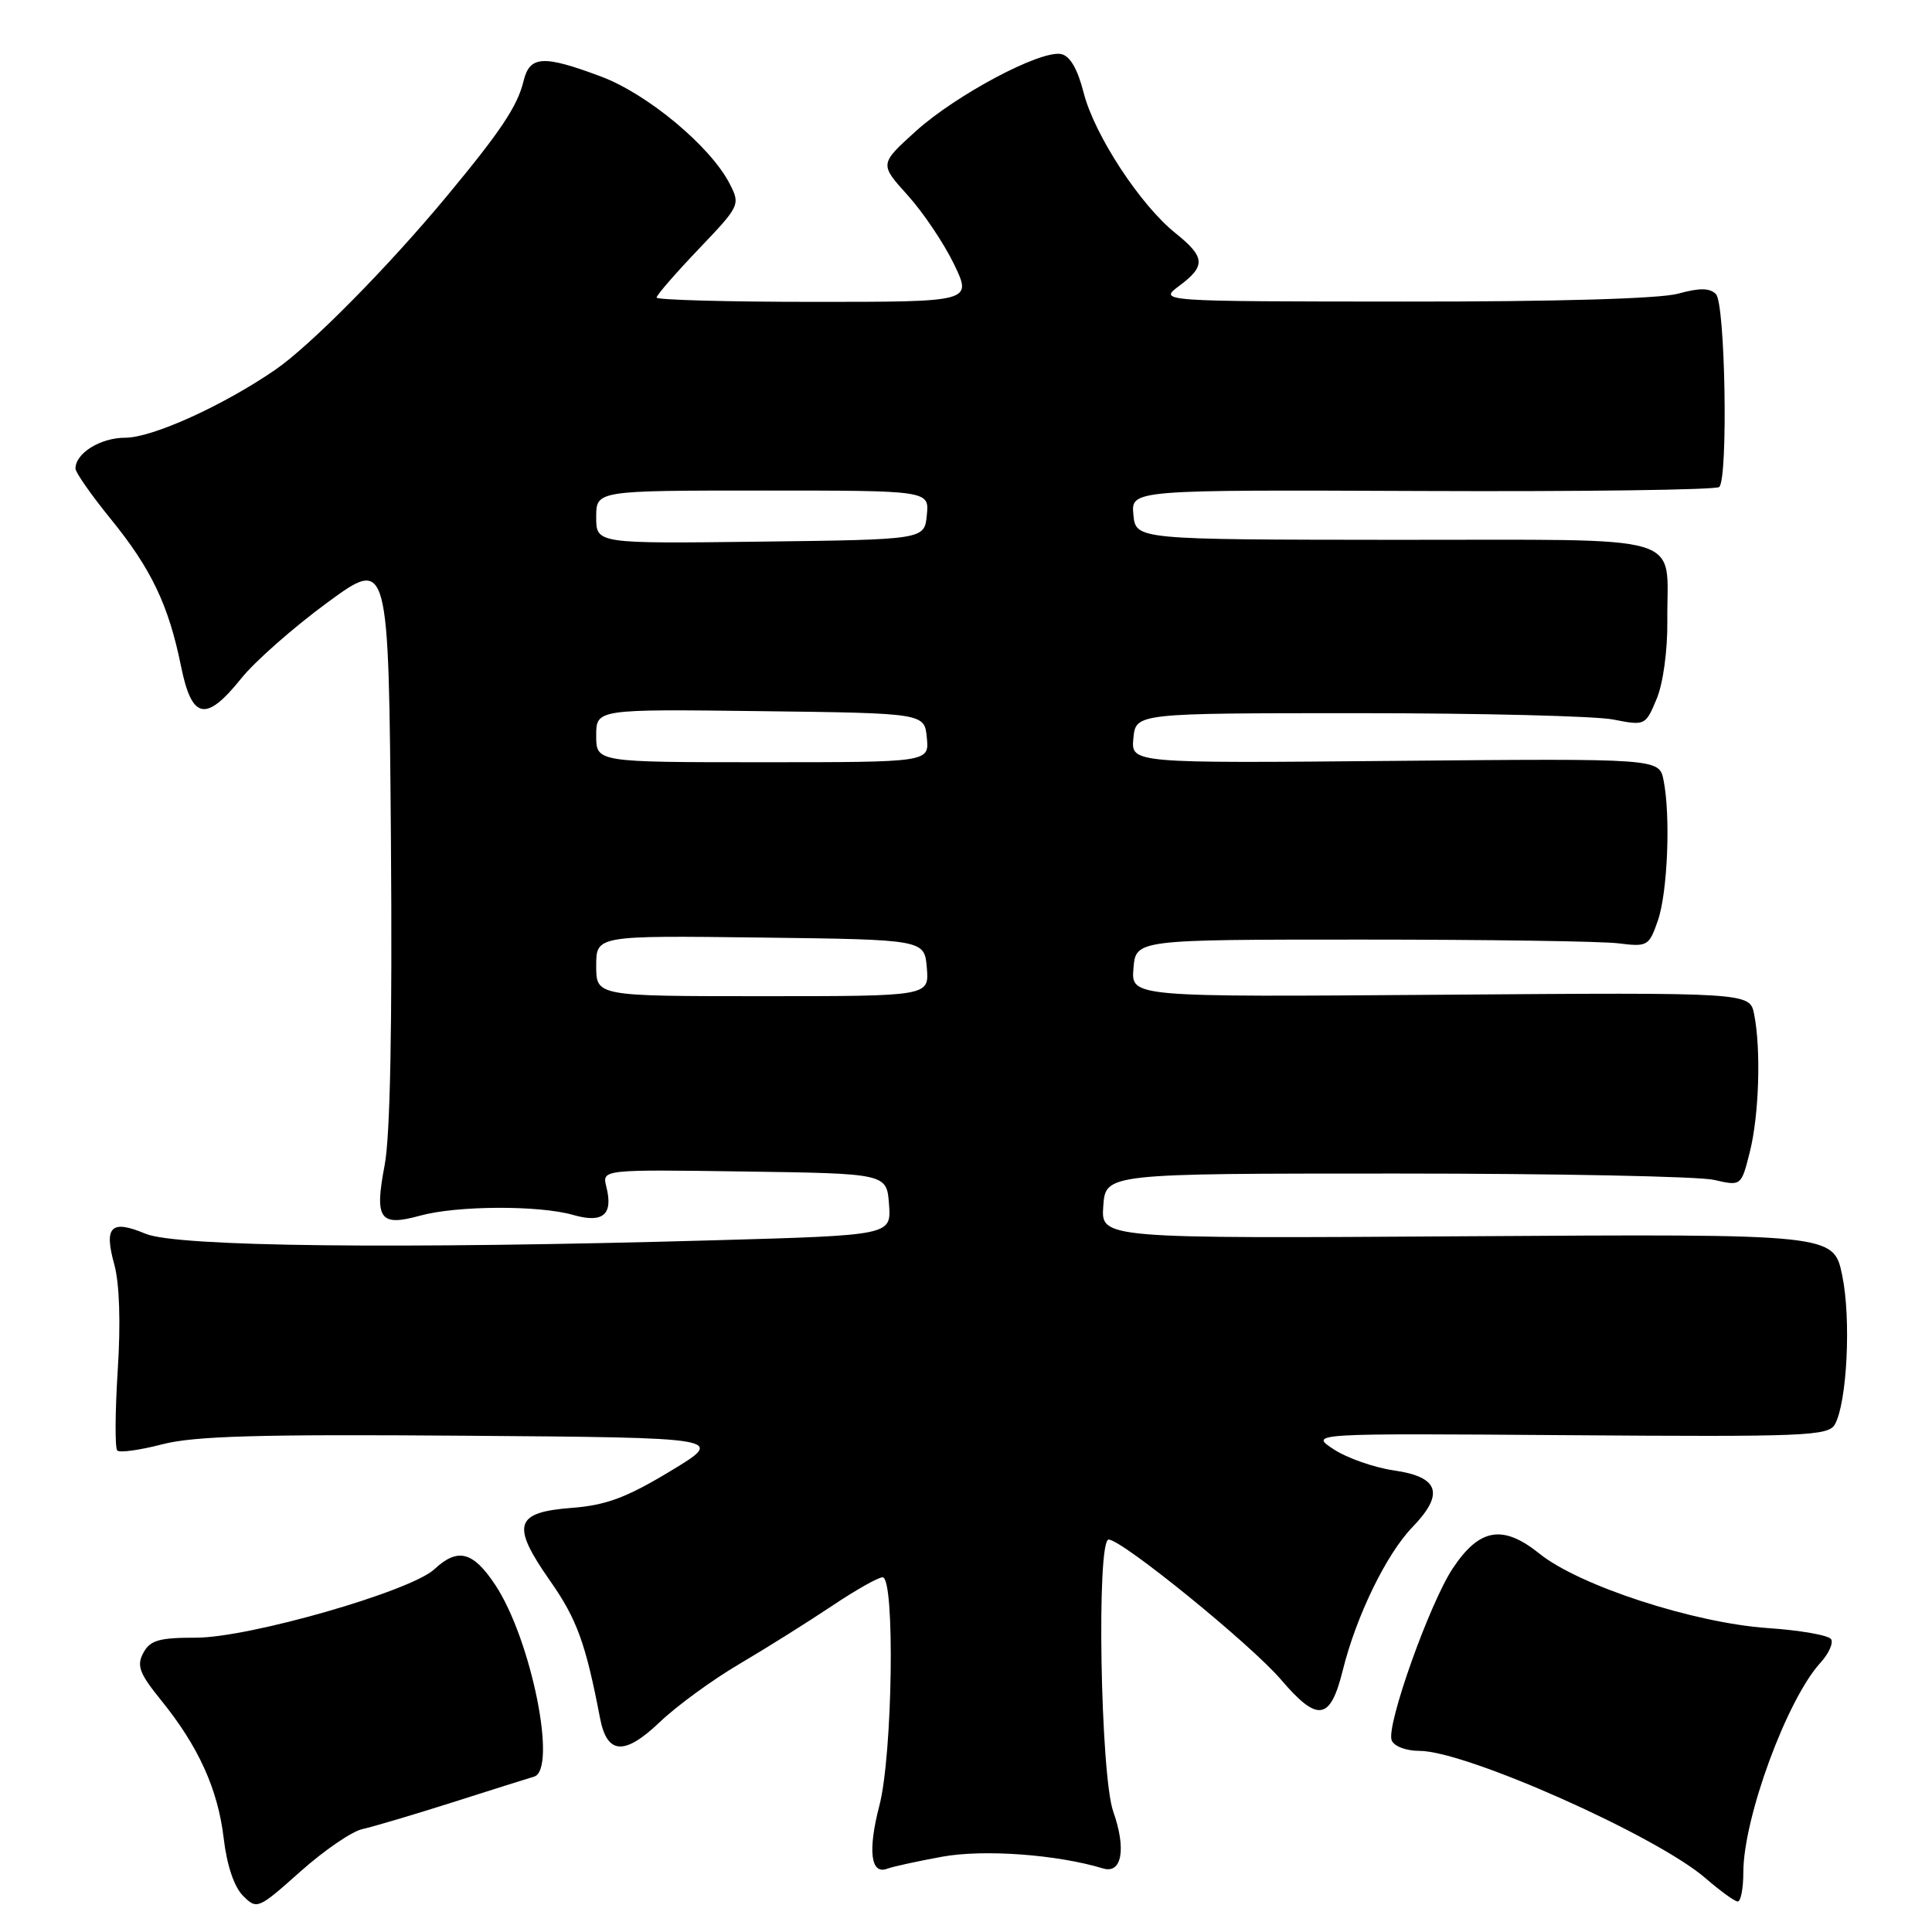 <?xml version="1.0" encoding="UTF-8" standalone="no"?>
<!DOCTYPE svg PUBLIC "-//W3C//DTD SVG 1.1//EN" "http://www.w3.org/Graphics/SVG/1.1/DTD/svg11.dtd" >
<svg xmlns="http://www.w3.org/2000/svg" xmlns:xlink="http://www.w3.org/1999/xlink" version="1.1" viewBox="0 0 256 256">
 <g >
 <path fill="currentColor"
d=" M 48.00 242.37 C 49.37 242.07 54.77 240.47 60.00 238.81 C 65.22 237.14 70.06 235.62 70.75 235.42 C 73.89 234.52 70.41 217.24 65.62 210.00 C 62.68 205.57 60.65 205.04 57.56 207.93 C 54.43 210.85 33.03 217.00 25.98 217.00 C 21.07 217.00 19.89 217.34 18.99 219.02 C 18.08 220.71 18.47 221.74 21.33 225.27 C 26.30 231.40 28.87 237.07 29.64 243.58 C 30.06 247.15 31.02 250.02 32.20 251.20 C 34.05 253.05 34.20 252.98 39.79 248.00 C 42.93 245.20 46.62 242.67 48.00 242.37 Z  M 231.00 248.11 C 231.00 240.89 236.78 225.17 241.22 220.32 C 242.31 219.13 242.95 217.72 242.63 217.20 C 242.30 216.68 238.55 216.02 234.27 215.73 C 224.46 215.06 209.27 210.12 203.99 205.87 C 199.13 201.96 196.03 202.49 192.49 207.83 C 189.41 212.49 183.66 228.66 184.40 230.59 C 184.70 231.39 186.30 232.00 188.09 232.00 C 194.24 232.00 219.53 243.26 226.00 248.88 C 227.93 250.55 229.84 251.94 230.25 251.96 C 230.66 251.98 231.00 250.25 231.00 248.11 Z  M 124.86 246.02 C 130.38 245.02 140.07 245.73 146.17 247.58 C 148.66 248.33 149.26 244.99 147.51 240.04 C 145.81 235.22 145.28 204.00 146.90 204.00 C 148.66 204.00 165.76 217.90 169.74 222.56 C 174.60 228.25 176.27 228.00 177.92 221.34 C 179.70 214.15 183.71 205.91 187.15 202.36 C 191.43 197.93 190.70 195.70 184.71 194.84 C 182.08 194.46 178.49 193.20 176.72 192.04 C 173.50 189.92 173.50 189.92 207.84 190.17 C 239.18 190.40 242.26 190.28 243.13 188.74 C 244.75 185.84 245.30 174.74 244.10 168.99 C 242.96 163.50 242.96 163.50 194.42 163.81 C 145.88 164.12 145.88 164.12 146.19 159.81 C 146.50 155.50 146.50 155.50 185.00 155.50 C 206.18 155.50 225.12 155.88 227.11 156.34 C 230.72 157.17 230.72 157.17 231.86 152.64 C 233.09 147.77 233.36 139.03 232.43 134.38 C 231.85 131.50 231.85 131.50 190.86 131.81 C 149.87 132.12 149.87 132.12 150.19 128.31 C 150.50 124.50 150.50 124.50 180.50 124.50 C 197.00 124.50 212.29 124.72 214.48 125.00 C 218.29 125.48 218.51 125.35 219.67 122.00 C 220.97 118.27 221.38 108.14 220.43 103.38 C 219.85 100.50 219.85 100.50 184.86 100.82 C 149.86 101.14 149.86 101.14 150.18 97.82 C 150.50 94.50 150.50 94.50 180.00 94.50 C 196.22 94.50 211.42 94.88 213.76 95.34 C 217.98 96.17 218.04 96.14 219.51 92.62 C 220.37 90.58 220.97 86.18 220.93 82.28 C 220.81 70.47 224.47 71.56 184.91 71.53 C 150.50 71.50 150.50 71.50 150.18 68.20 C 149.87 64.90 149.87 64.90 188.49 65.06 C 209.73 65.15 227.43 64.91 227.81 64.53 C 229.00 63.33 228.61 40.21 227.37 38.97 C 226.54 38.14 225.20 38.13 222.37 38.91 C 219.97 39.58 206.19 39.98 186.00 39.96 C 153.50 39.94 153.50 39.94 156.25 37.88 C 159.80 35.24 159.71 34.07 155.75 30.89 C 151.08 27.15 145.01 17.87 143.59 12.29 C 142.78 9.11 141.77 7.39 140.59 7.16 C 137.84 6.63 126.66 12.58 121.33 17.40 C 116.54 21.74 116.54 21.74 120.27 25.87 C 122.32 28.14 125.08 32.25 126.41 35.00 C 128.82 40.00 128.82 40.00 107.91 40.00 C 96.41 40.00 87.00 39.74 87.00 39.43 C 87.00 39.11 89.51 36.22 92.57 33.01 C 98.07 27.25 98.12 27.13 96.66 24.30 C 94.11 19.37 85.78 12.44 79.66 10.15 C 71.96 7.26 70.19 7.37 69.37 10.75 C 68.57 14.06 66.35 17.39 59.20 26.00 C 51.42 35.38 41.12 45.80 36.50 48.98 C 29.58 53.74 20.19 58.00 16.60 58.00 C 13.31 58.00 10.00 60.05 10.00 62.09 C 10.00 62.60 12.10 65.60 14.66 68.75 C 20.03 75.35 22.34 80.17 23.98 88.25 C 25.42 95.36 27.27 95.74 31.97 89.89 C 33.78 87.63 38.92 83.11 43.38 79.84 C 51.50 73.89 51.50 73.89 51.80 111.20 C 51.99 135.81 51.71 150.50 50.97 154.38 C 49.60 161.54 50.31 162.56 55.63 161.09 C 60.48 159.74 71.41 159.68 75.96 160.99 C 79.91 162.12 81.28 160.95 80.34 157.24 C 79.77 154.96 79.77 154.96 98.64 155.23 C 117.50 155.50 117.50 155.50 117.80 159.59 C 118.10 163.68 118.10 163.68 94.80 164.34 C 52.61 165.53 23.41 165.20 19.29 163.48 C 14.71 161.56 13.75 162.51 15.14 167.53 C 15.83 170.02 16.01 175.26 15.60 181.56 C 15.25 187.10 15.22 191.89 15.54 192.20 C 15.85 192.52 18.53 192.15 21.49 191.38 C 25.71 190.28 34.32 190.03 61.51 190.24 C 96.17 190.50 96.17 190.50 88.83 194.93 C 83.02 198.44 80.31 199.45 75.78 199.80 C 68.19 200.38 67.69 202.04 72.87 209.44 C 76.44 214.53 77.60 217.72 79.51 227.67 C 80.44 232.50 82.74 232.65 87.43 228.18 C 89.67 226.04 94.42 222.57 98.00 220.47 C 101.58 218.36 107.06 214.92 110.20 212.82 C 113.33 210.72 116.36 209.00 116.95 209.00 C 118.61 209.00 118.28 232.51 116.52 239.26 C 114.97 245.23 115.37 248.46 117.57 247.61 C 118.29 247.34 121.57 246.62 124.86 246.02 Z  M 79.00 127.98 C 79.00 123.96 79.00 123.96 100.75 124.23 C 122.50 124.50 122.50 124.50 122.81 128.25 C 123.12 132.00 123.12 132.00 101.06 132.00 C 79.00 132.00 79.00 132.00 79.00 127.98 Z  M 79.00 97.48 C 79.00 93.96 79.00 93.96 100.75 94.23 C 122.50 94.50 122.50 94.50 122.81 97.75 C 123.13 101.00 123.13 101.00 101.06 101.00 C 79.00 101.00 79.00 101.00 79.00 97.48 Z  M 79.00 68.52 C 79.00 65.00 79.00 65.00 101.06 65.00 C 123.13 65.00 123.13 65.00 122.81 68.25 C 122.50 71.50 122.50 71.50 100.75 71.77 C 79.00 72.04 79.00 72.04 79.00 68.52 Z "/>
</g>
</svg>